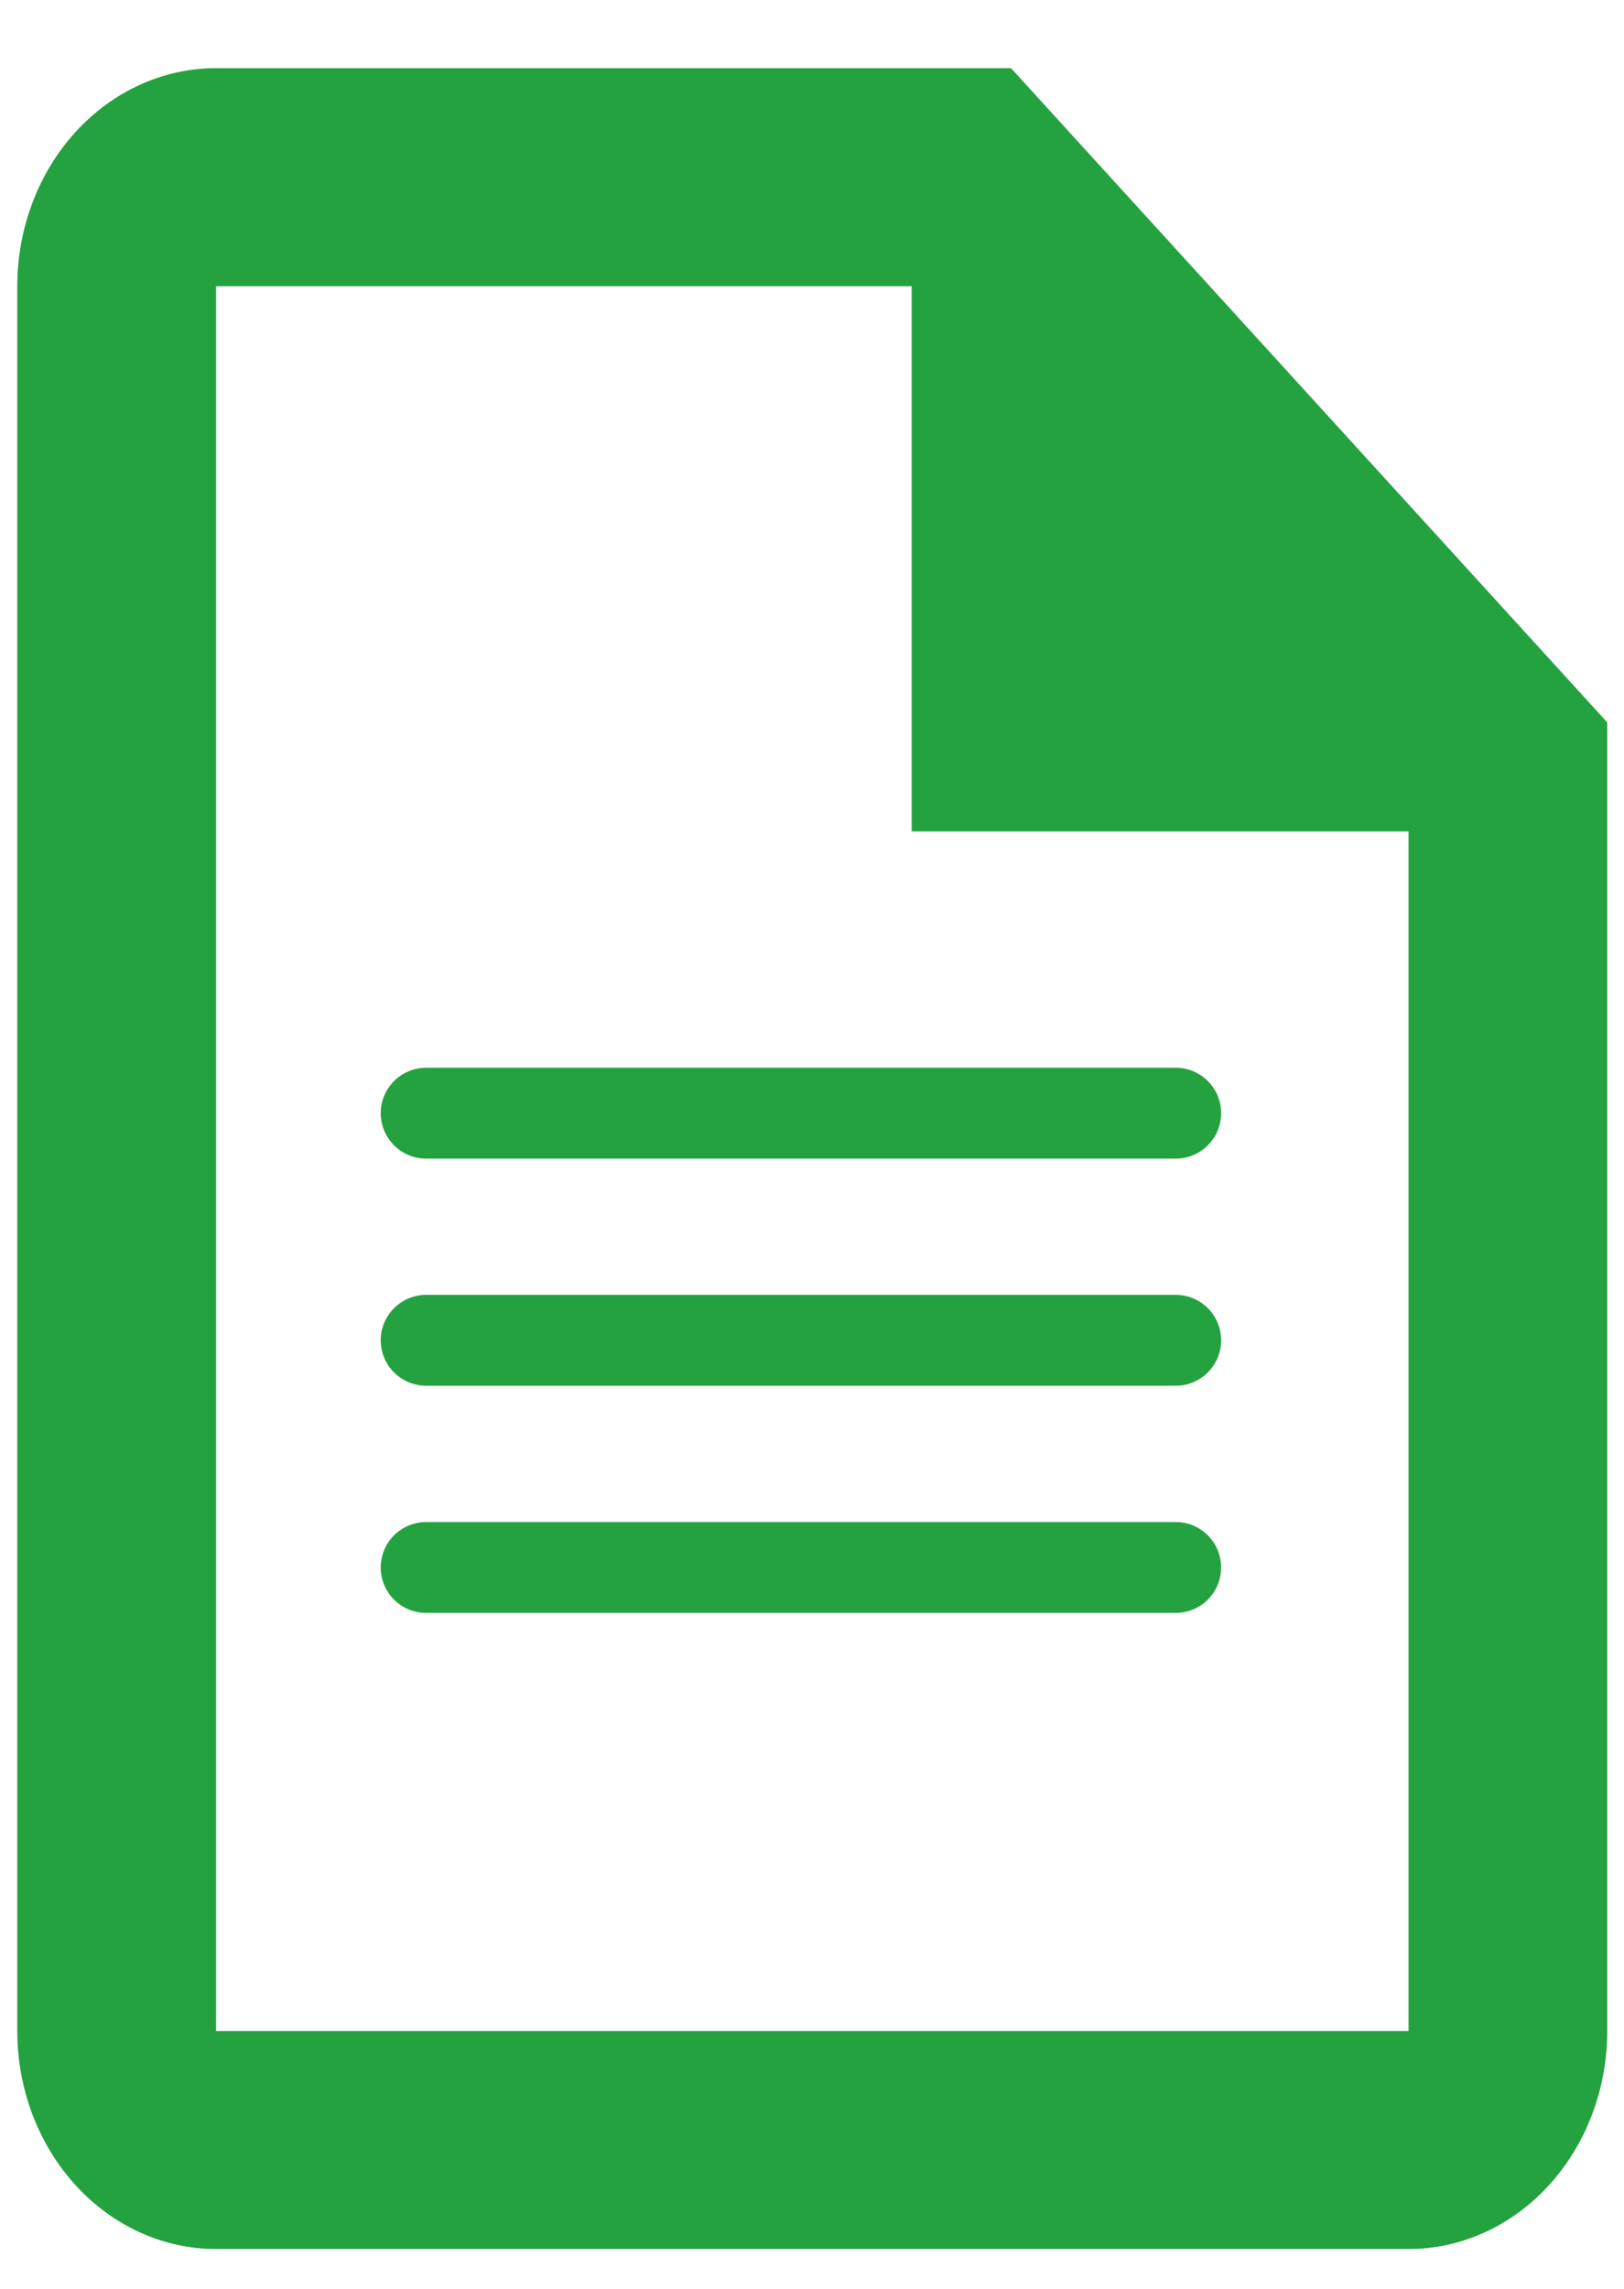 <svg width="22" height="31" viewBox="0 0 22 31" fill="none" xmlns="http://www.w3.org/2000/svg">
<g id="Icon">
<path id="Vector" d="M13.696 0.923H2.927C2.213 0.923 1.528 1.234 1.023 1.788C0.518 2.342 0.234 3.093 0.234 3.877V27.508C0.234 28.291 0.518 29.042 1.023 29.596C1.528 30.15 2.213 30.461 2.927 30.461H19.081C19.795 30.461 20.479 30.15 20.984 29.596C21.489 29.042 21.773 28.291 21.773 27.508V9.784L13.696 0.923ZM19.081 27.508H2.927V3.877H12.35V11.261H19.081V27.508Z" fill="#24A240"/>
<path id="Vector 1480" d="M5.773 15.077H15.927" stroke="#24A240" stroke-width="1.231" stroke-linecap="round"/>
<path id="Vector 1481" d="M5.773 18.153H15.927" stroke="#24A240" stroke-width="1.231" stroke-linecap="round"/>
<path id="Vector 1482" d="M5.773 21.23H15.927" stroke="#24A240" stroke-width="1.231" stroke-linecap="round"/>
</g>
</svg>
